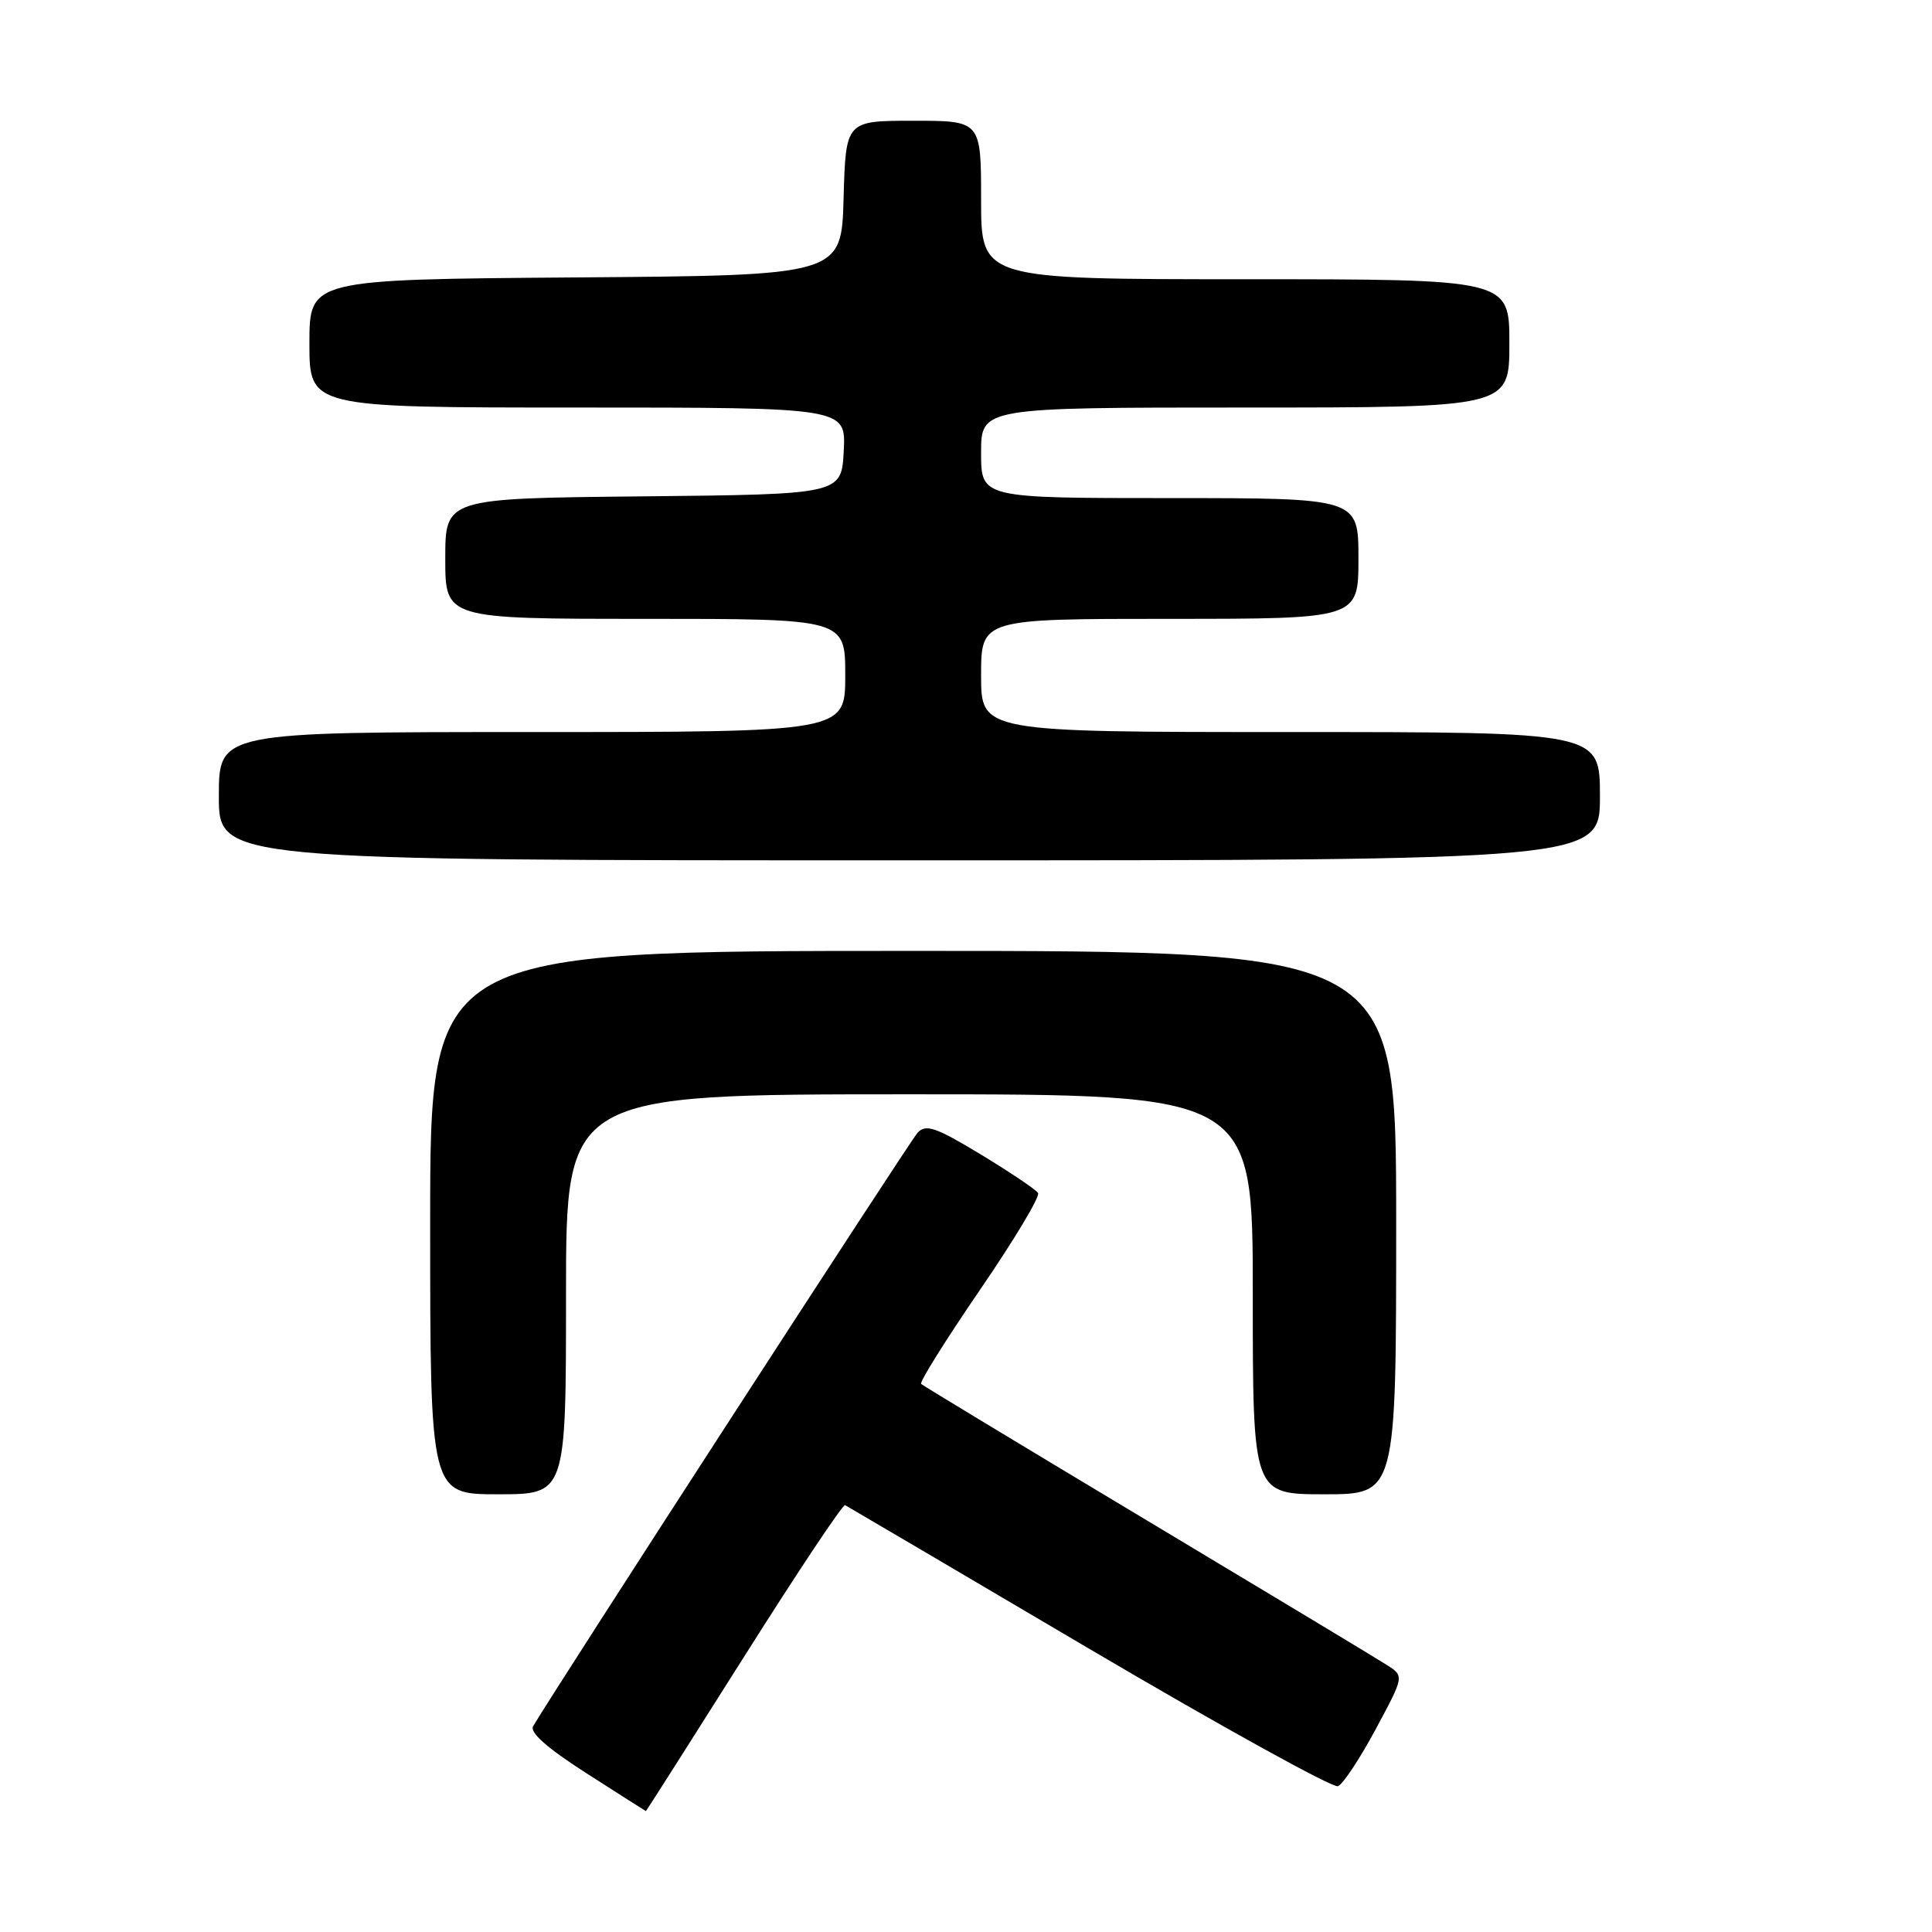 <?xml version="1.0" encoding="UTF-8" standalone="no"?>
<!DOCTYPE svg PUBLIC "-//W3C//DTD SVG 1.1//EN" "http://www.w3.org/Graphics/SVG/1.1/DTD/svg11.dtd" >
<svg xmlns="http://www.w3.org/2000/svg" xmlns:xlink="http://www.w3.org/1999/xlink" version="1.1" viewBox="0 0 256 256">
 <g >
 <path fill="currentColor"
d=" M 98.56 219.58 C 105.65 208.35 111.69 199.28 111.98 199.44 C 112.26 199.59 126.81 208.14 144.29 218.45 C 161.78 228.75 176.63 236.96 177.29 236.68 C 177.96 236.41 180.20 233.01 182.28 229.14 C 186.07 222.09 186.07 222.09 183.78 220.63 C 182.53 219.82 168.22 211.20 152.00 201.48 C 135.78 191.76 122.30 183.61 122.06 183.38 C 121.81 183.14 125.32 177.54 129.84 170.93 C 134.37 164.32 137.84 158.54 137.55 158.08 C 137.27 157.63 133.85 155.33 129.96 152.97 C 123.95 149.34 122.68 148.91 121.58 150.10 C 120.58 151.18 73.96 223.15 70.64 228.73 C 70.15 229.55 72.51 231.64 77.70 234.96 C 81.99 237.71 85.54 239.97 85.58 239.98 C 85.63 239.99 91.47 230.81 98.56 219.58 Z  M 75.00 171.50 C 75.00 145.00 75.00 145.00 120.50 145.00 C 166.00 145.00 166.00 145.00 166.00 171.50 C 166.00 198.00 166.00 198.00 175.50 198.00 C 185.00 198.00 185.00 198.00 185.00 162.00 C 185.00 126.00 185.00 126.00 121.00 126.00 C 57.00 126.00 57.00 126.00 57.00 162.00 C 57.00 198.00 57.00 198.00 66.00 198.00 C 75.00 198.00 75.00 198.00 75.00 171.50 Z  M 212.00 105.50 C 212.00 97.00 212.00 97.00 171.00 97.00 C 130.00 97.00 130.00 97.00 130.00 89.50 C 130.00 82.00 130.00 82.00 155.00 82.00 C 180.00 82.00 180.00 82.00 180.00 74.00 C 180.00 66.00 180.00 66.00 155.00 66.00 C 130.00 66.00 130.00 66.00 130.00 60.00 C 130.00 54.00 130.00 54.00 165.00 54.00 C 200.00 54.00 200.00 54.00 200.00 45.50 C 200.00 37.00 200.00 37.00 165.00 37.00 C 130.00 37.00 130.00 37.00 130.00 26.50 C 130.00 16.00 130.00 16.00 121.03 16.00 C 112.07 16.00 112.07 16.00 111.78 26.25 C 111.50 36.50 111.50 36.50 76.25 36.76 C 41.00 37.03 41.00 37.03 41.00 45.51 C 41.00 54.00 41.00 54.00 76.55 54.00 C 112.10 54.00 112.10 54.00 111.80 59.75 C 111.50 65.50 111.50 65.50 85.25 65.77 C 59.00 66.03 59.00 66.03 59.00 74.02 C 59.00 82.00 59.00 82.00 85.50 82.00 C 112.00 82.00 112.00 82.00 112.00 89.50 C 112.00 97.00 112.00 97.00 70.50 97.00 C 29.00 97.00 29.00 97.00 29.00 105.50 C 29.00 114.00 29.00 114.00 120.50 114.00 C 212.00 114.00 212.00 114.00 212.00 105.50 Z "/>
</g>
</svg>